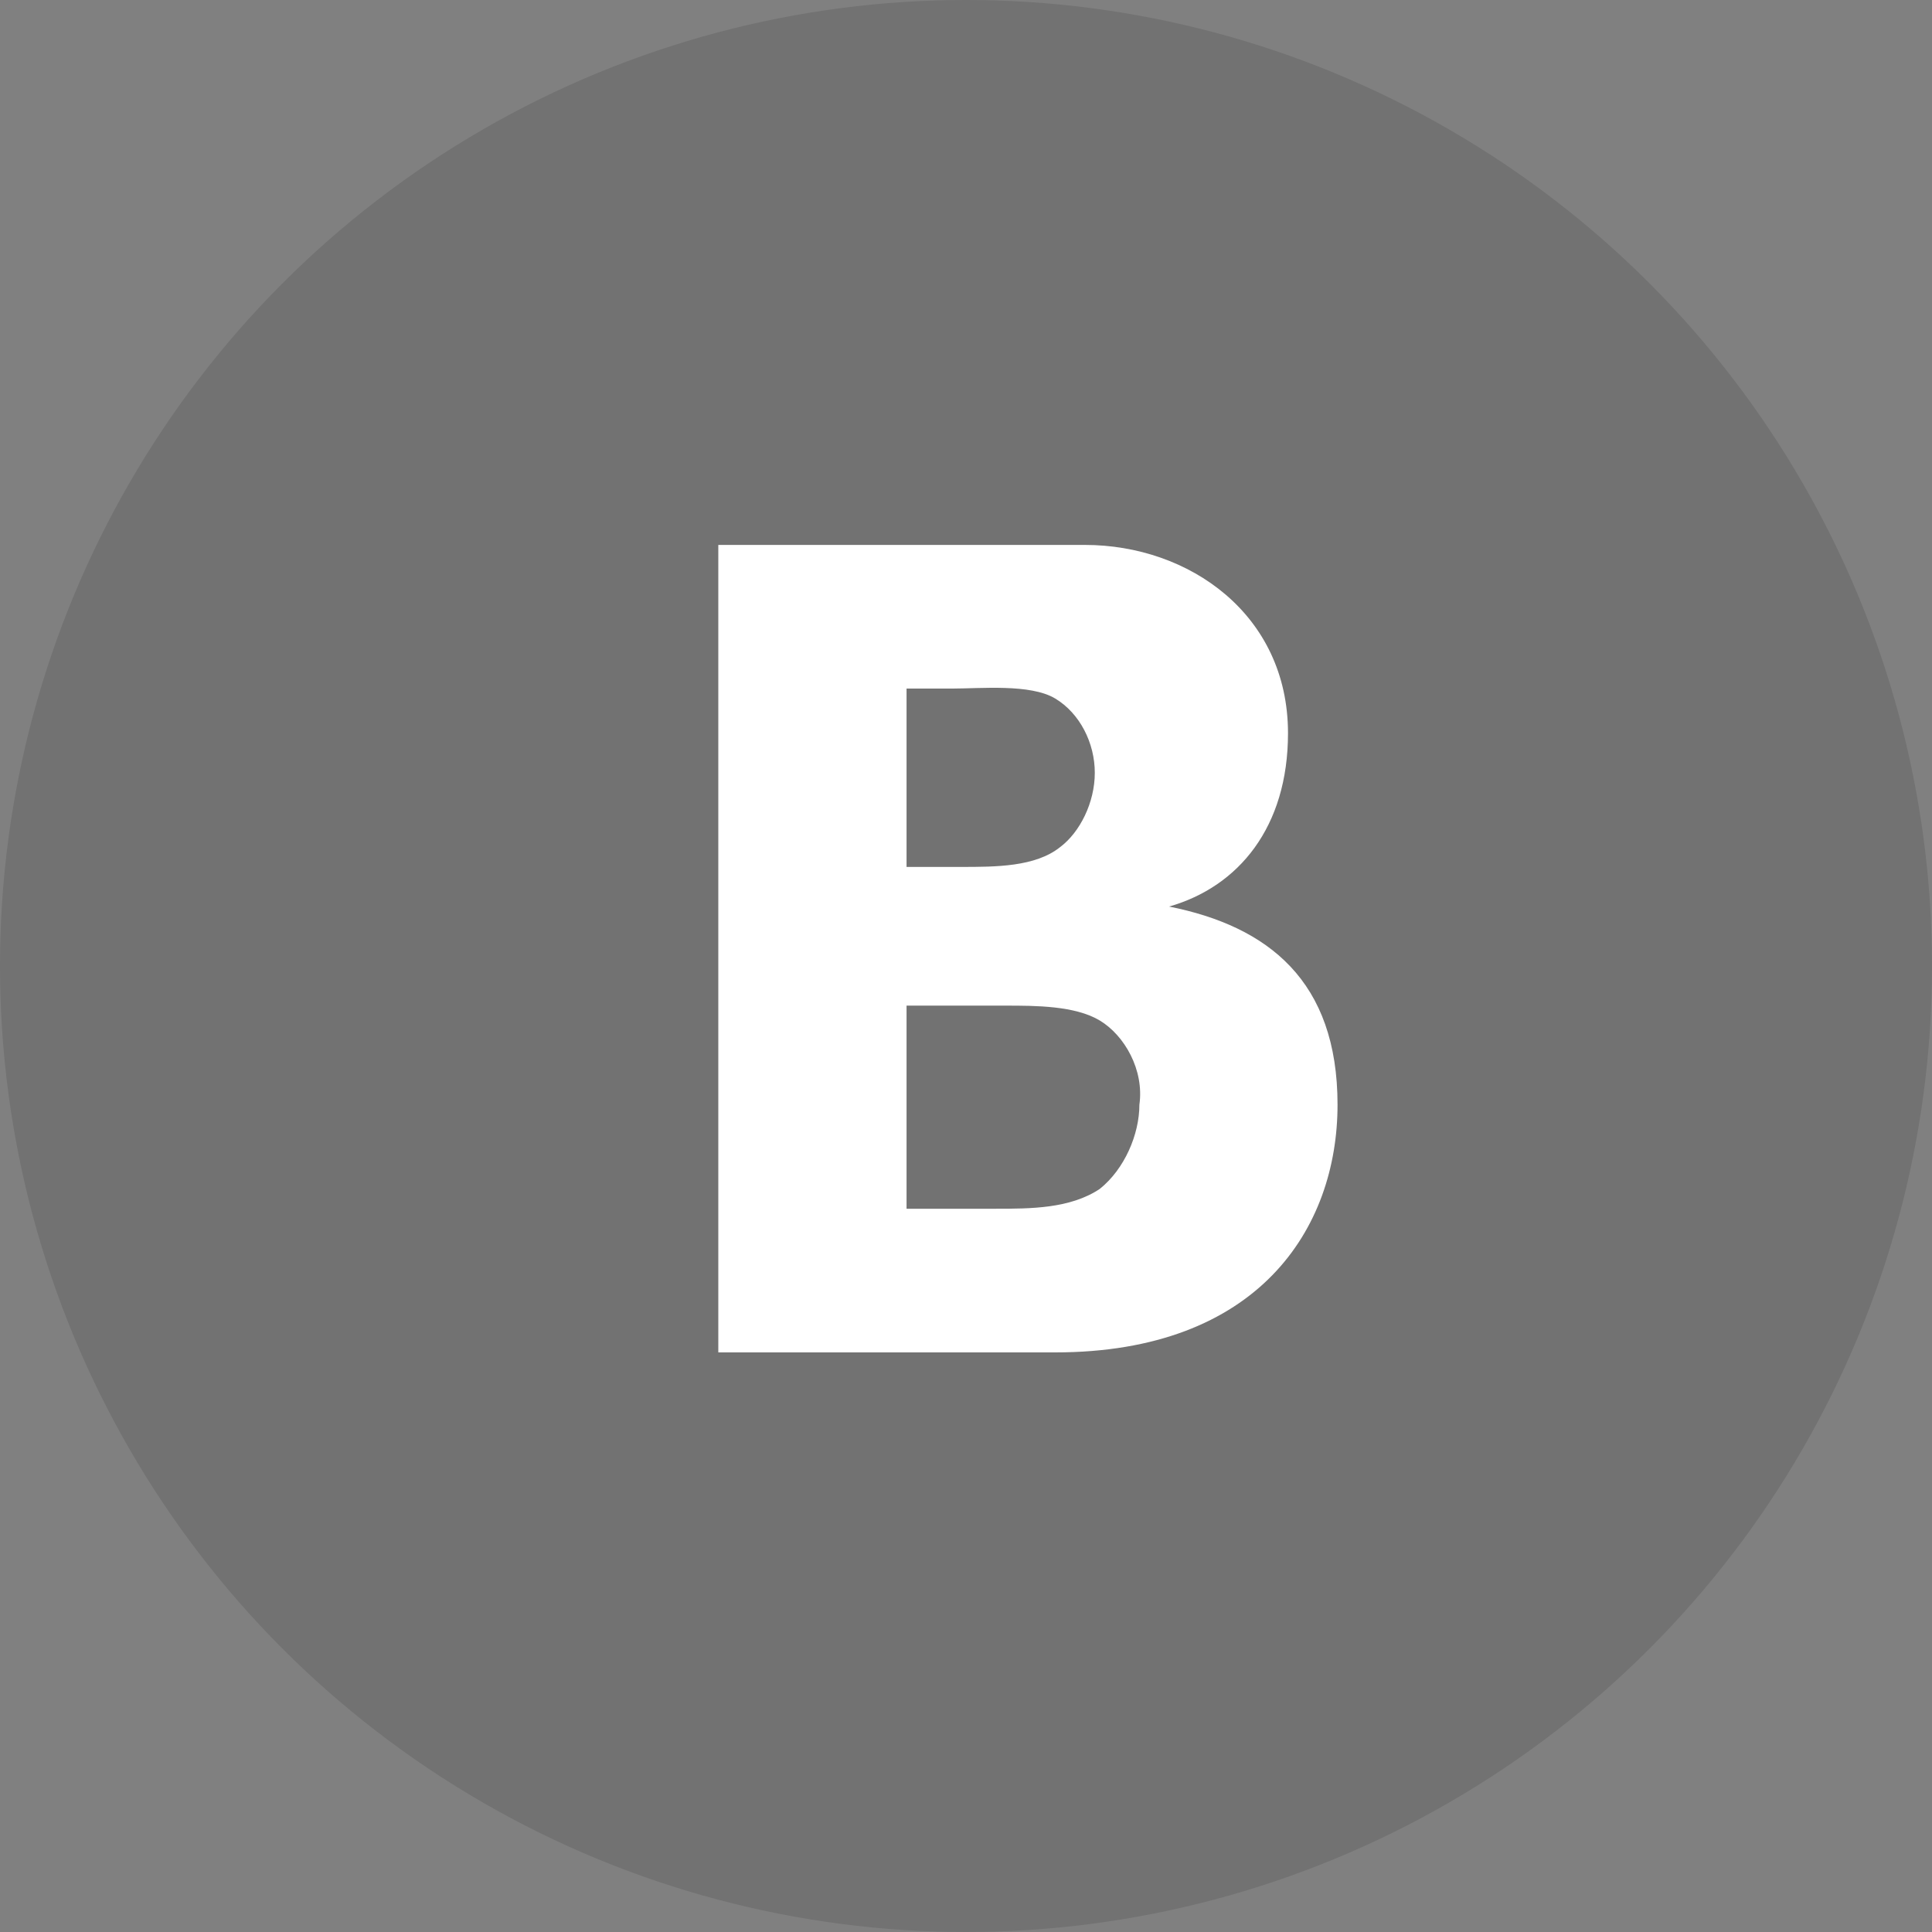 <?xml version="1.0" encoding="utf-8"?>
<!-- Generator: Adobe Illustrator 19.0.0, SVG Export Plug-In . SVG Version: 6.00 Build 0)  -->
<svg version="1.1" id="Layer_1" xmlns="http://www.w3.org/2000/svg" xmlns:xlink="http://www.w3.org/1999/xlink" x="0px" y="0px"
	 viewBox="0 0 39 39" style="enable-background:new 0 0 39 39;" xml:space="preserve">
<rect x="0" y="0" width="39" height="39" fill="#808080" stroke="none"/>
<style type="text/css">
	.st0{opacity:0.11;}
	.st1{fill:#FFFFFF;}
</style>
<circle id="XMLID_51_" class="st0" cx="19.5" cy="19.5" r="19.5"/>
<path id="XMLID_35_" class="st1" d="M22.2,20.6c-0.5-0.3-1.3-0.3-1.9-0.3h-2v4.1h1.8c0.7,0,1.5,0,2.1-0.4c0.5-0.4,0.8-1.1,0.8-1.7
	C23.1,21.6,22.7,20.9,22.2,20.6z M21.4,17.1c0.4-0.3,0.7-0.9,0.7-1.5c0-0.6-0.3-1.2-0.8-1.5c-0.5-0.3-1.5-0.2-2.1-0.2h-0.9v3.6h1.1
	C20.1,17.5,20.9,17.5,21.4,17.1z M21.3,27.3h-6.8V11h7.4c2.1,0,4.1,1.4,4.1,3.8c0,1.9-1,3.1-2.4,3.5v0c2,0.4,3.4,1.5,3.4,4
	C27,24.8,25.4,27.3,21.3,27.3z"/>
</svg>
